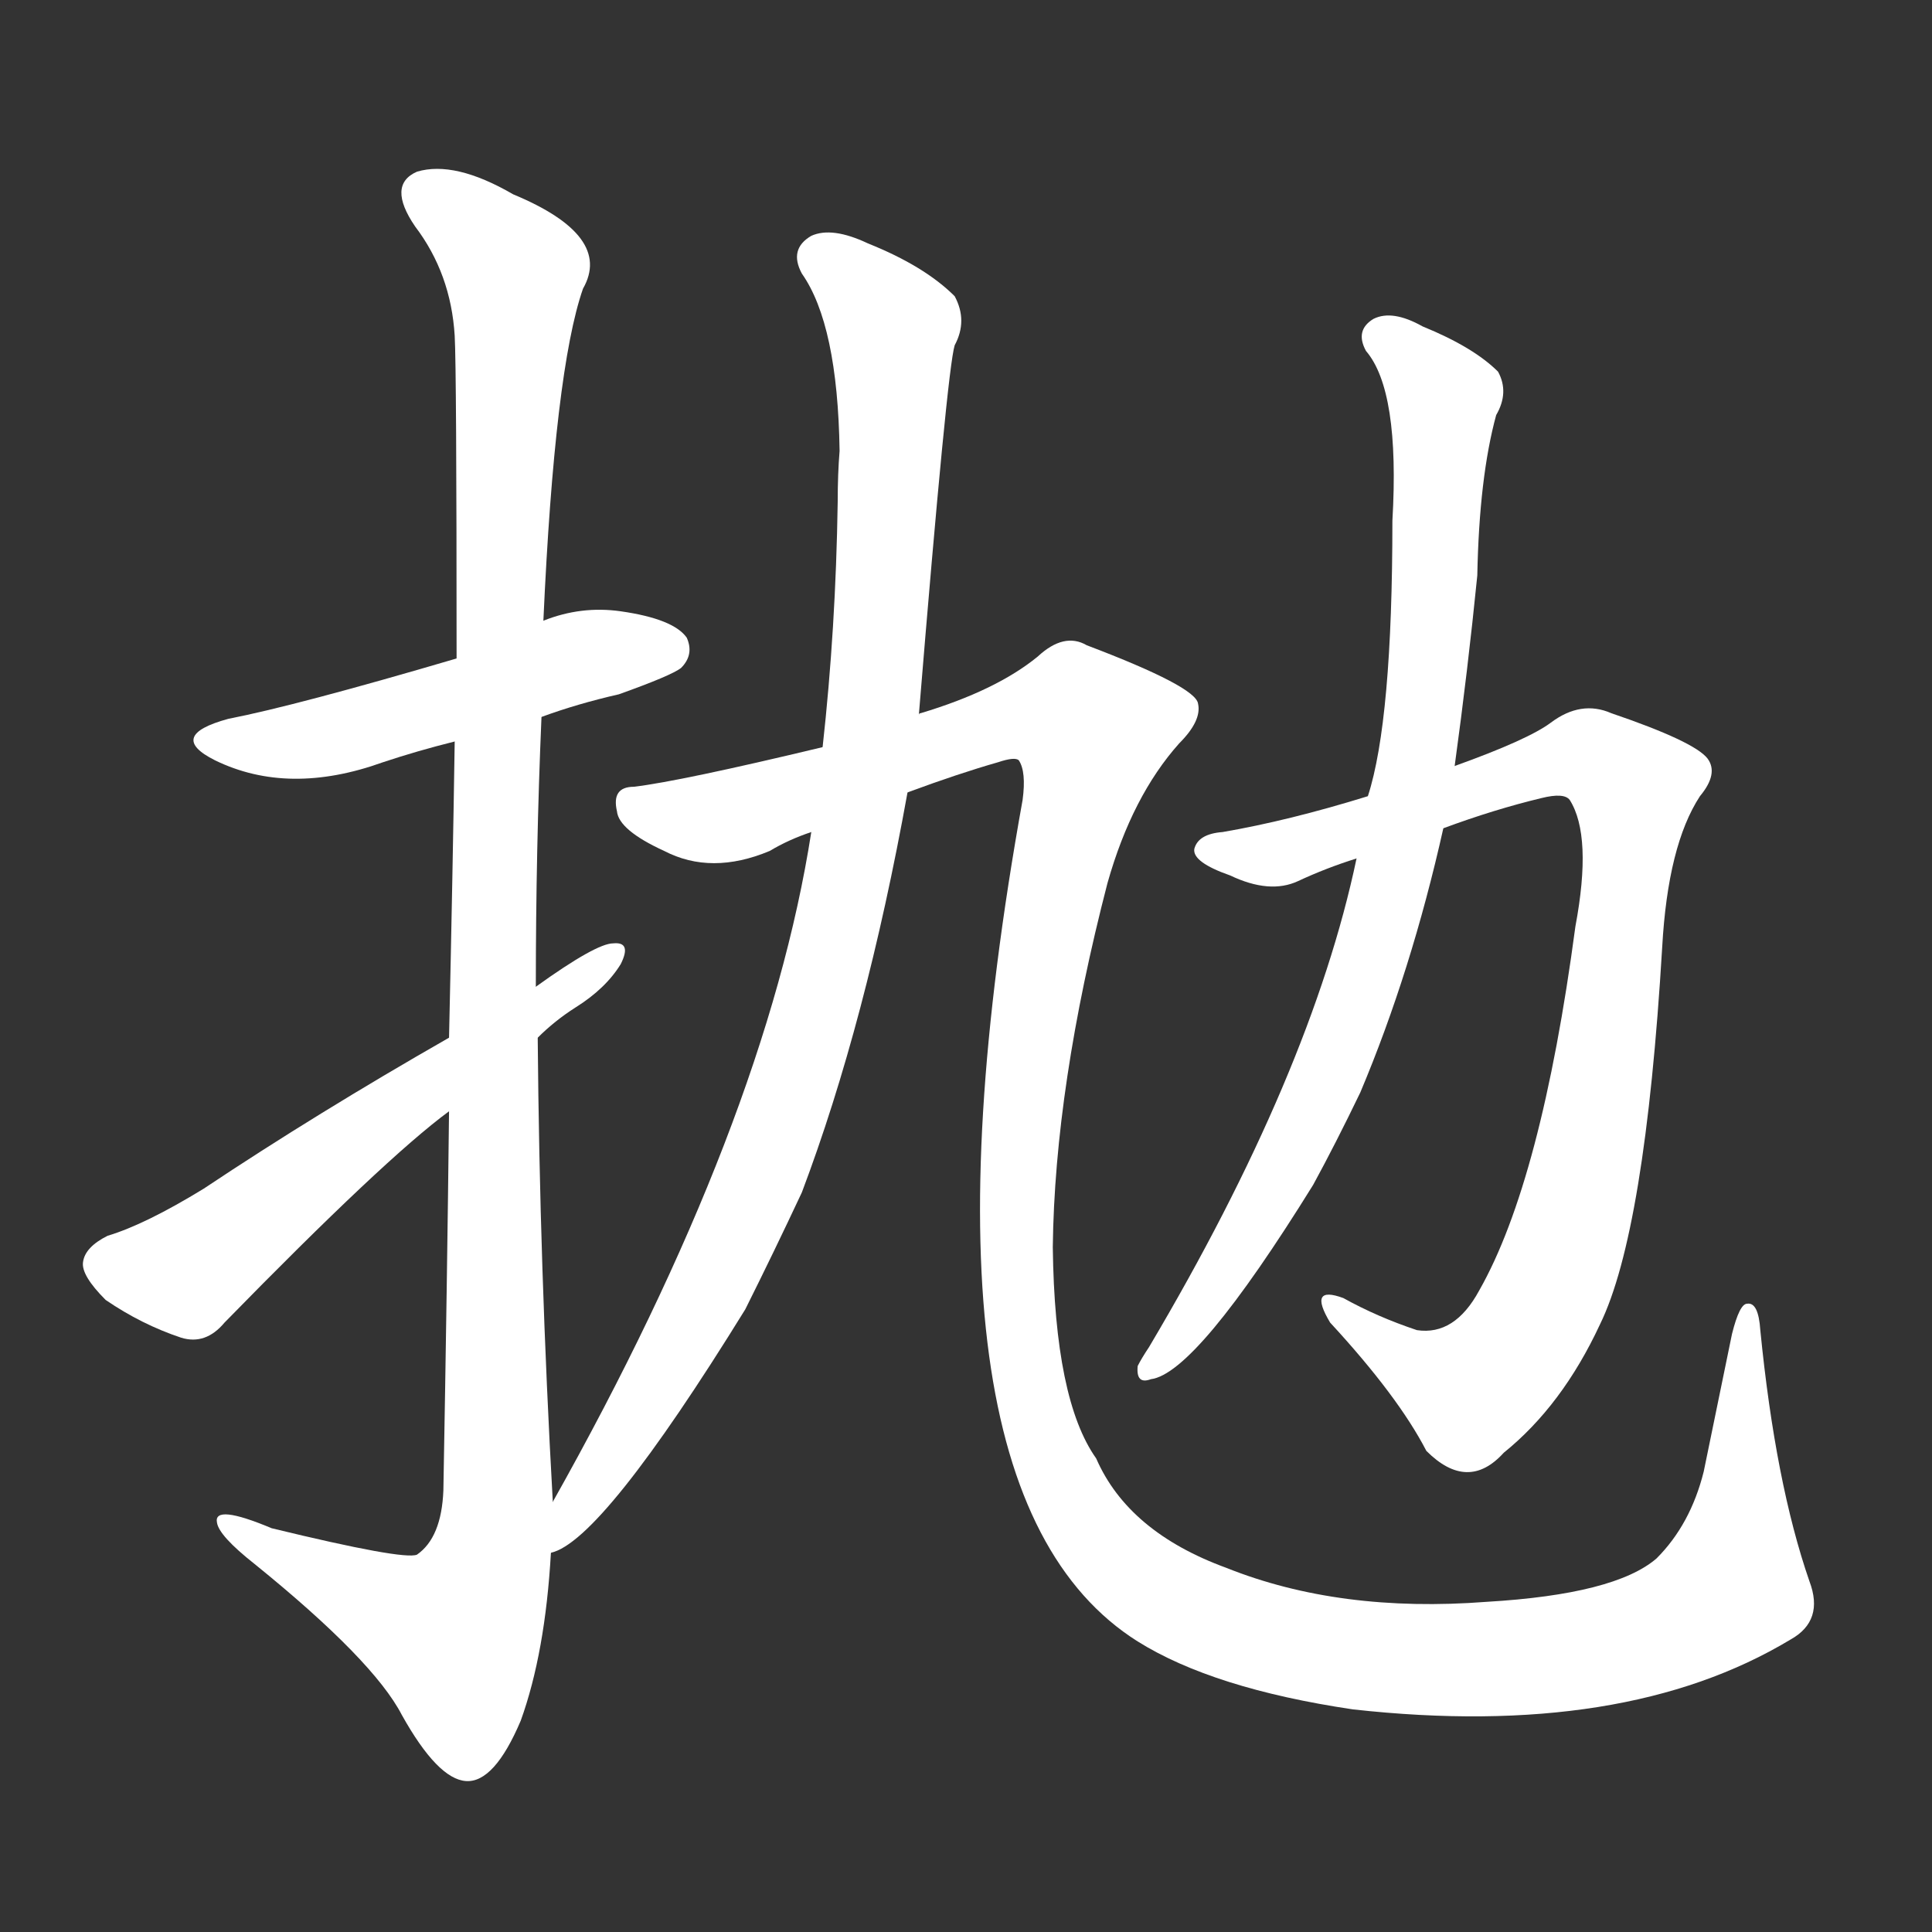 <svg version="1.1" viewBox="0 0 1024 1024" xmlns="http://www.w3.org/2000/svg">
  <rect x="0" y="0" width="1024" height="1024" fill="#333333" stroke="none"/>
  <g transform="scale(1, -1) translate(0, -900)">
    <style type="text/css">
        .stroke1 {fill: #FFFFFF;}
        .stroke2 {fill: #FFFFFF;}
        .stroke3 {fill: #FFFFFF;}
        .stroke4 {fill: #FFFFFF;}
        .stroke5 {fill: #FFFFFF;}
        .stroke6 {fill: #FFFFFF;}
        .stroke7 {fill: #FFFFFF;}
        .stroke8 {fill: #FFFFFF;}
        .stroke9 {fill: #FFFFFF;}
        .stroke10 {fill: #FFFFFF;}
        .stroke11 {fill: #FFFFFF;}
        .stroke12 {fill: #FFFFFF;}
        .stroke13 {fill: #FFFFFF;}
        .stroke14 {fill: #FFFFFF;}
        .stroke15 {fill: #FFFFFF;}
        .stroke16 {fill: #FFFFFF;}
        .stroke17 {fill: #FFFFFF;}
        .stroke18 {fill: #FFFFFF;}
        .stroke19 {fill: #FFFFFF;}
        .stroke20 {fill: #FFFFFF;}
        text {
            font-family: Helvetica;
            font-size: 50px;
            fill: #FFFFFF;}
            paint-order: stroke;
            stroke: #000000;
            stroke-width: 4px;
            stroke-linecap: butt;
            stroke-linejoin: miter;
            font-weight: 800;
        }
    </style>

    <path d="M 287 520 Q 306 527 328 532 Q 356 542 361 546 Q 368 553 364 562 Q 357 572 329 576 Q 308 579 288 571 L 242 551 Q 157 526 121 519 Q 88 510 114 497 Q 153 478 203 496 Q 221 502 241 507 L 287 520 Z" class="stroke1"/>
    <path d="M 293 104 Q 286 228 285 350 L 284 377 Q 284 450 287 520 L 288 571 Q 294 704 309 747 Q 325 775 272 797 Q 241 815 221 809 Q 205 802 220 780 Q 239 755 241 722 Q 242 704 242 551 L 241 507 Q 240 440 238 350 L 238 311 Q 237 221 235 110 Q 234 85 221 76 Q 214 73 144 90 Q 113 103 115 93 Q 116 86 135 71 Q 198 20 213 -9 Q 232 -43 247 -44 Q 262 -45 276 -12 Q 289 24 292 77 L 293 104 Z" class="stroke2"/>
    <path d="M 285 350 Q 294 359 305 366 Q 321 376 329 389 Q 335 401 325 400 Q 316 400 284 377 L 238 350 Q 168 310 108 270 Q 77 251 57 245 Q 45 239 44 231 Q 43 224 56 211 Q 75 198 96 191 Q 109 187 119 199 Q 204 286 238 311 L 285 350 Z" class="stroke3"/>
    <path d="M 487 521 Q 502 704 506 717 Q 513 730 506 743 Q 490 759 460 771 Q 441 780 430 775 Q 418 768 425 755 Q 444 728 445 661 Q 444 649 444 634 Q 443 567 436 504 L 430 459 Q 406 305 293 104 C 278 78 270 63 292 77 Q 319 83 395 206 Q 410 236 425 268 Q 459 358 481 480 L 487 521 Z" class="stroke4"/>
    <path d="M 481 480 Q 508 490 529 496 Q 538 499 540 497 Q 544 491 542 476 Q 476 110 603 30 Q 643 5 717 -6 Q 861 -22 949 31 Q 967 41 959 62 Q 941 114 933 195 Q 932 210 926 209 Q 922 209 918 193 Q 911 159 903 120 Q 896 92 878 74 Q 856 55 788 51 Q 710 45 650 69 Q 598 88 581 127 Q 559 158 558 239 Q 559 324 587 432 Q 600 478 625 506 Q 637 518 635 527 Q 634 536 576 558 Q 564 565 550 552 Q 528 534 488 522 Q 487 522 487 521 L 436 504 Q 361 486 336 483 Q 324 483 327 470 Q 328 460 352 449 Q 377 436 408 449 Q 418 455 430 459 L 481 480 Z" class="stroke5"/>
    <path d="M 765 461 Q 792 471 817 477 Q 829 480 832 476 Q 844 457 835 409 Q 817 274 784 216 Q 771 192 751 195 Q 730 202 712 212 Q 693 219 705 199 Q 741 160 756 131 Q 778 109 797 130 Q 828 155 848 198 Q 872 247 881 398 Q 884 452 901 478 Q 911 490 905 498 Q 898 507 854 522 Q 838 529 822 517 Q 810 508 771 494 L 725 478 Q 683 465 648 459 Q 635 458 633 450 Q 632 443 652 436 Q 673 426 688 433 Q 703 440 719 445 L 765 461 Z" class="stroke6"/>
    <path d="M 719 445 Q 695 331 609 186 Q 605 180 603 176 Q 602 166 610 169 Q 634 172 696 272 Q 708 294 721 321 Q 748 385 765 461 L 771 494 Q 778 545 783 595 Q 784 647 793 680 Q 800 692 794 703 Q 781 716 754 727 Q 738 736 728 731 Q 718 725 724 714 Q 742 693 738 624 Q 738 518 725 478 L 719 445 Z" class="stroke7"/>
</g></svg>